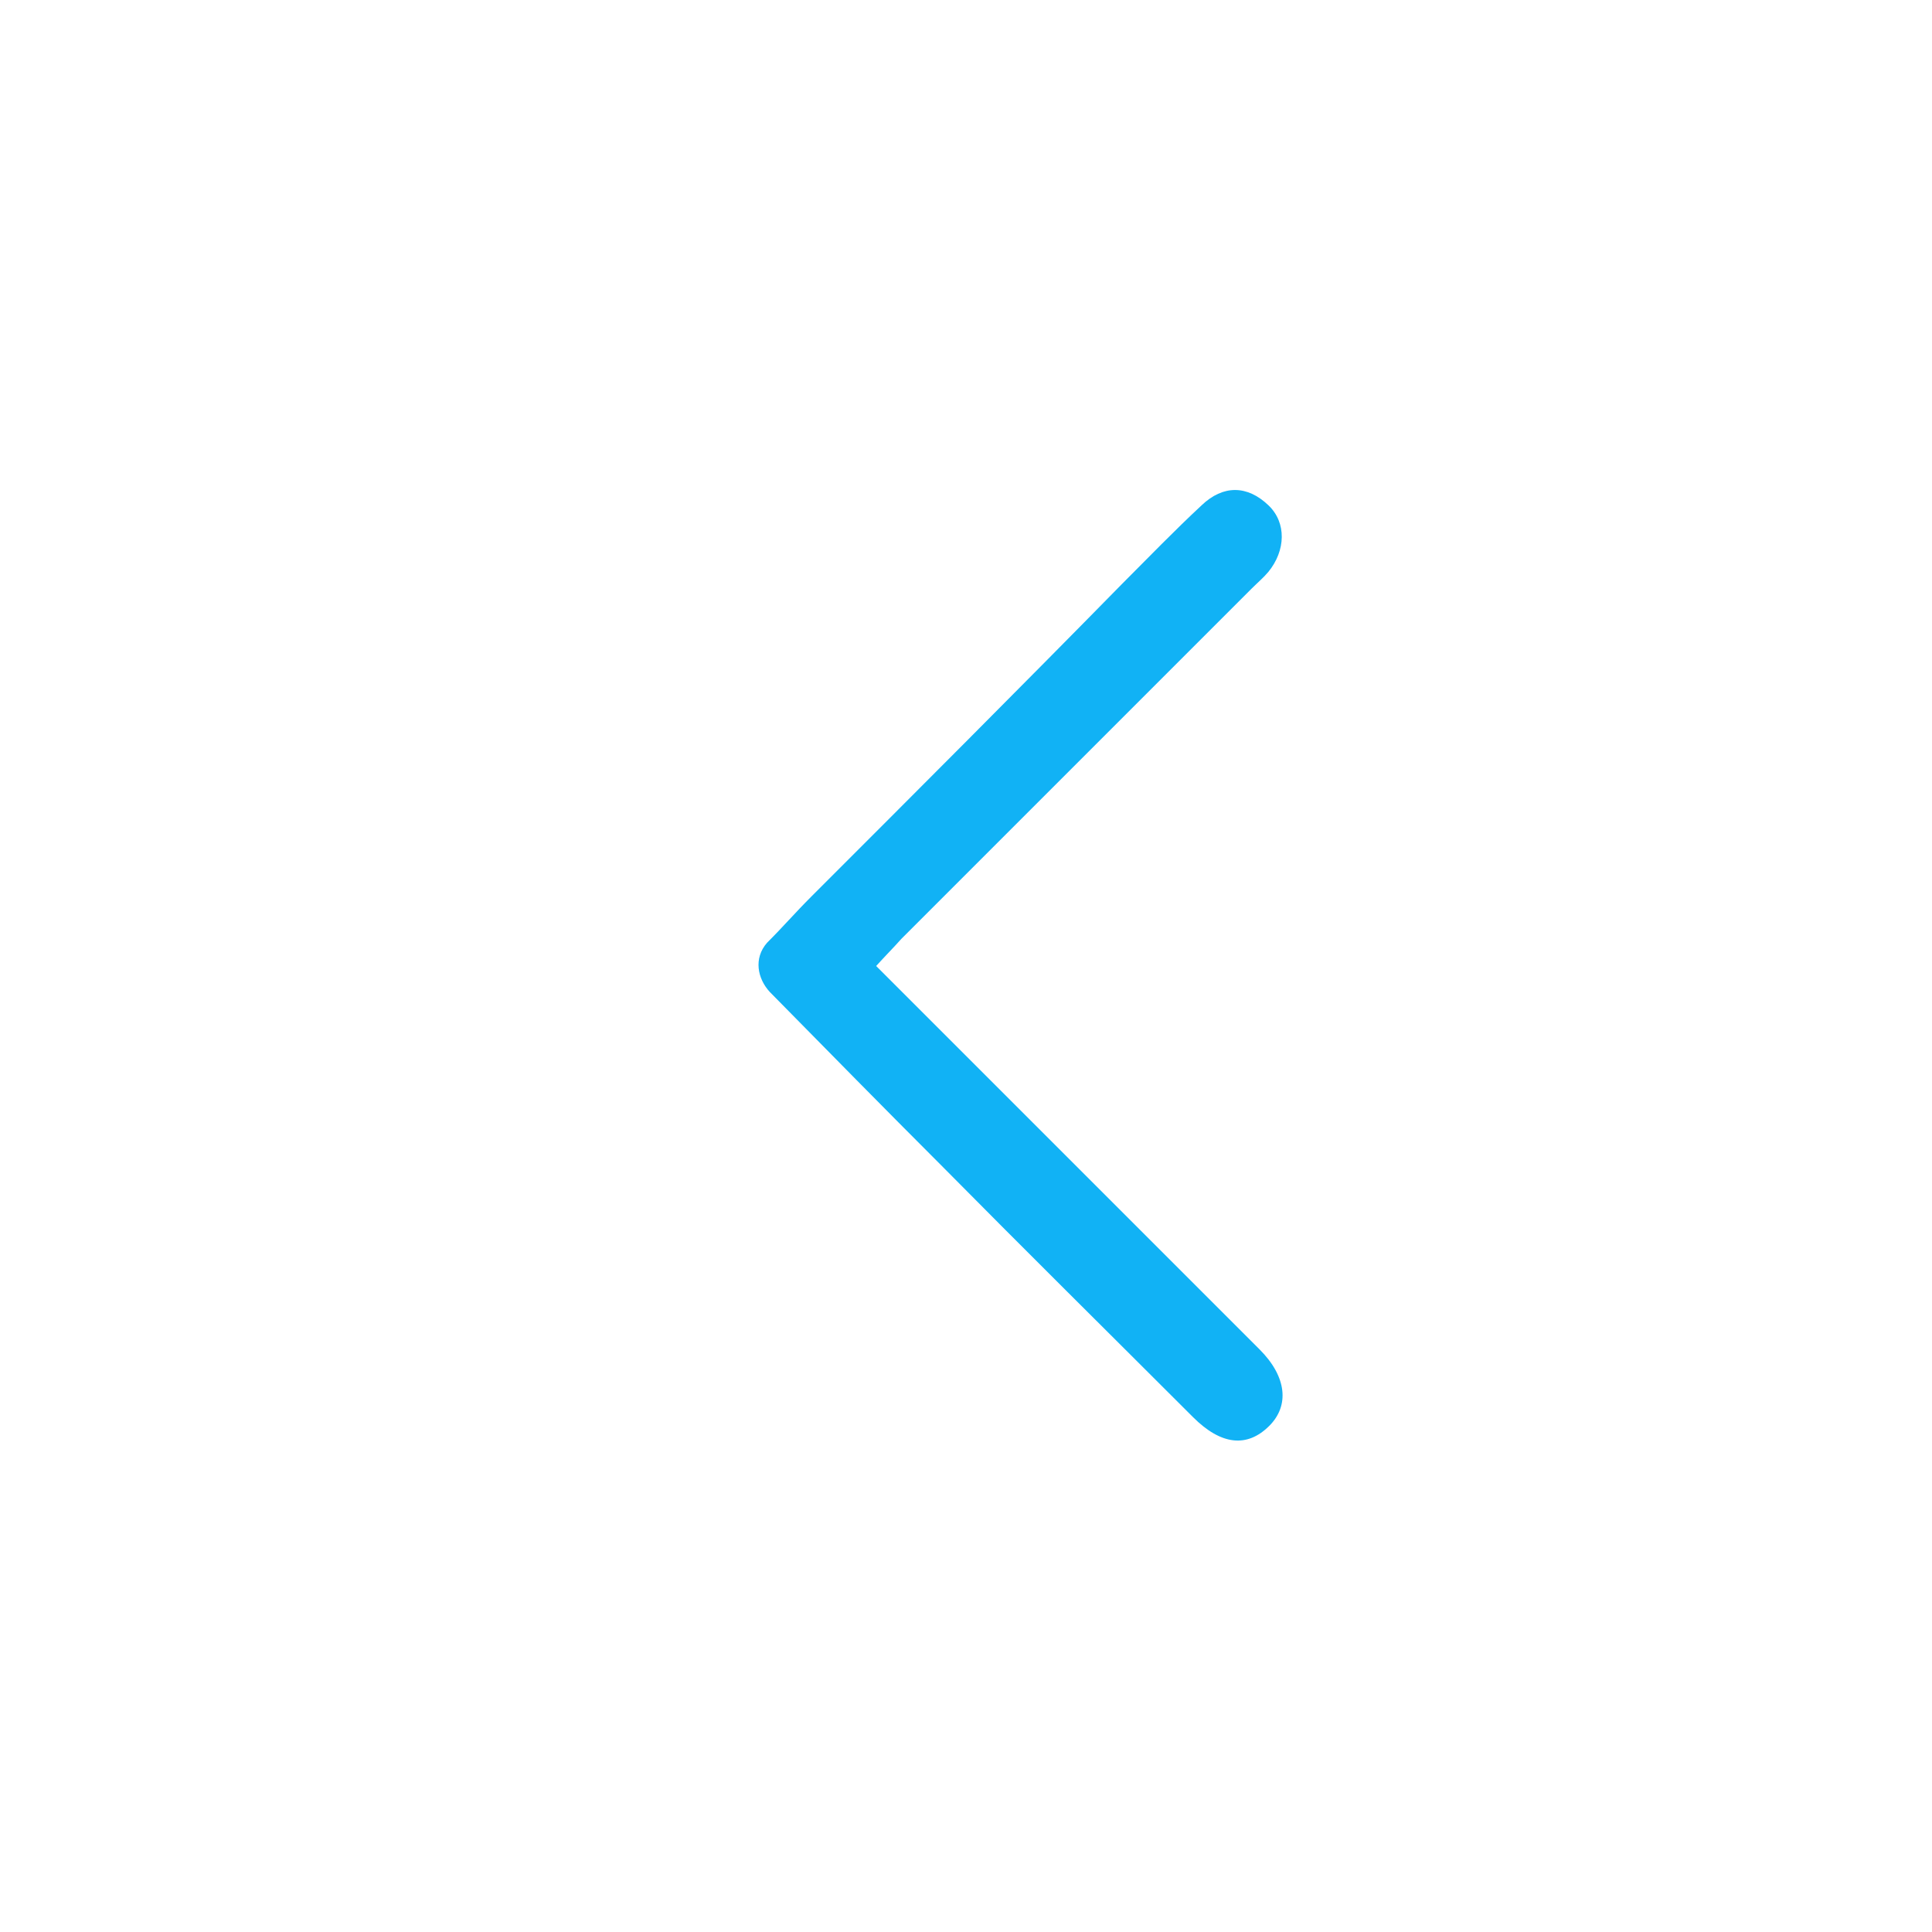 <?xml version="1.0" encoding="utf-8"?>
<!-- Generator: Adobe Illustrator 22.0.0, SVG Export Plug-In . SVG Version: 6.00 Build 0)  -->
<svg version="1.1" id="Слой_1" xmlns="http://www.w3.org/2000/svg" xmlns:xlink="http://www.w3.org/1999/xlink" x="0px" y="0px"
	 viewBox="0 0 200 200" style="enable-background:new 0 0 200 200;" xml:space="preserve">
<style type="text/css">
	.st0{fill:#11B2F5;}
</style>
<path class="st0" d="M79.7,102.7c6.3,6.4,11.6,11.8,17.9,18.1c8.6,8.7,17.3,17.3,25.9,25.9c2.9,2.9,5.6,3.2,7.9,0.9
	c2.1-2.1,1.8-5.1-1-7.9c-13.2-13.2-26.3-26.3-39.7-39.7c0.9-1,1.8-1.9,2.6-2.8c12.1-12.1,24.2-24.2,36.3-36.3
	c0.6-0.6,1.2-1.1,1.7-1.7c1.8-2.2,1.9-5.1,0-6.9c-2.2-2.1-4.7-2.1-6.9,0c-2.8,2.6-5.5,5.4-8.2,8.1C105.6,71.2,94.8,82,84,92.8
	c-1.8,1.8-2.8,3-4.6,4.8C78,99.2,78.4,101.3,79.7,102.7z"/>
</svg>
